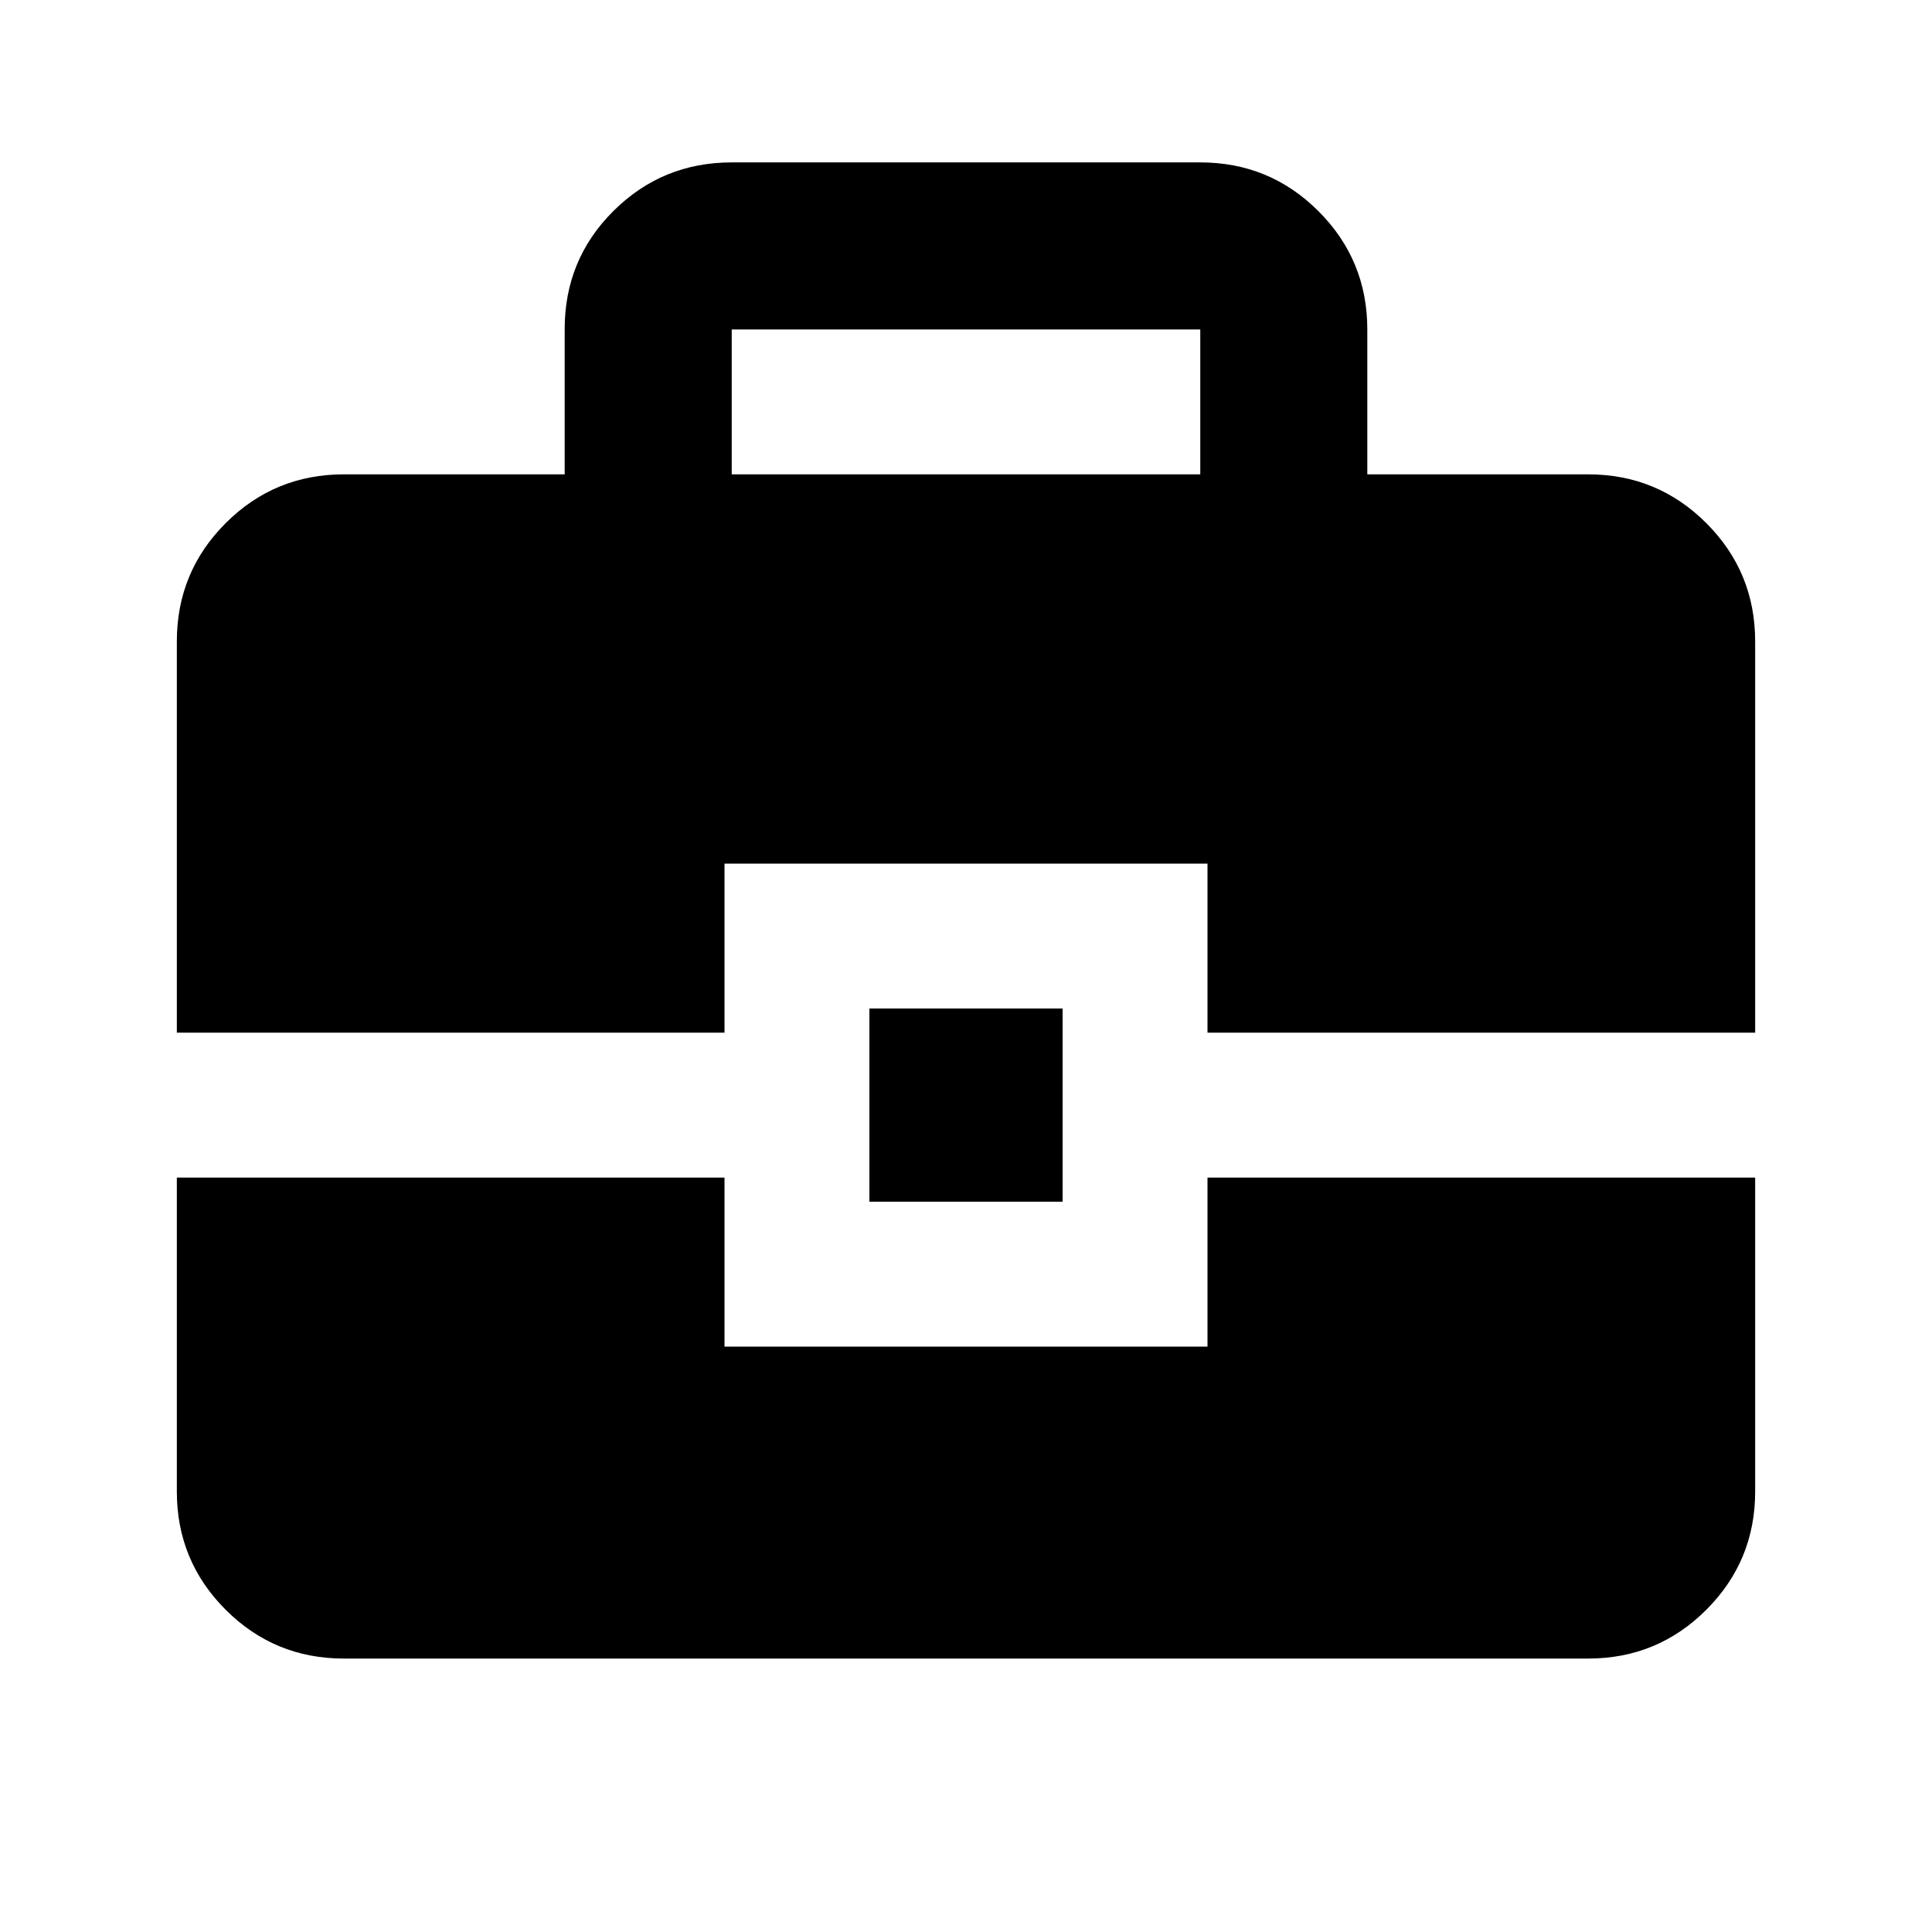 <svg xmlns="http://www.w3.org/2000/svg" height="20" viewBox="0 -960 960 960" width="20"><path d="M170.87-135.87q-34.48 0-58.74-24.26-24.26-24.26-24.26-58.74v-156H360v84h240v-84h272.13v156q0 34.48-24.26 58.74-24.26 24.26-58.74 24.26H170.87Zm261.13-227v-96h96v96h-96Zm-344.13-84V-641.3q0-34.49 24.26-58.75 24.26-24.25 58.74-24.25h109.72v-72.22q0-34.57 24.26-58.68 24.25-24.1 58.74-24.1h232.82q34.49 0 58.74 24.25 24.26 24.26 24.26 58.75v72h109.72q34.48 0 58.74 24.25 24.26 24.26 24.26 58.75v194.43H600v-84H360v84H87.87ZM363.59-724.3h232.82v-72H363.59v72Z"/></svg>